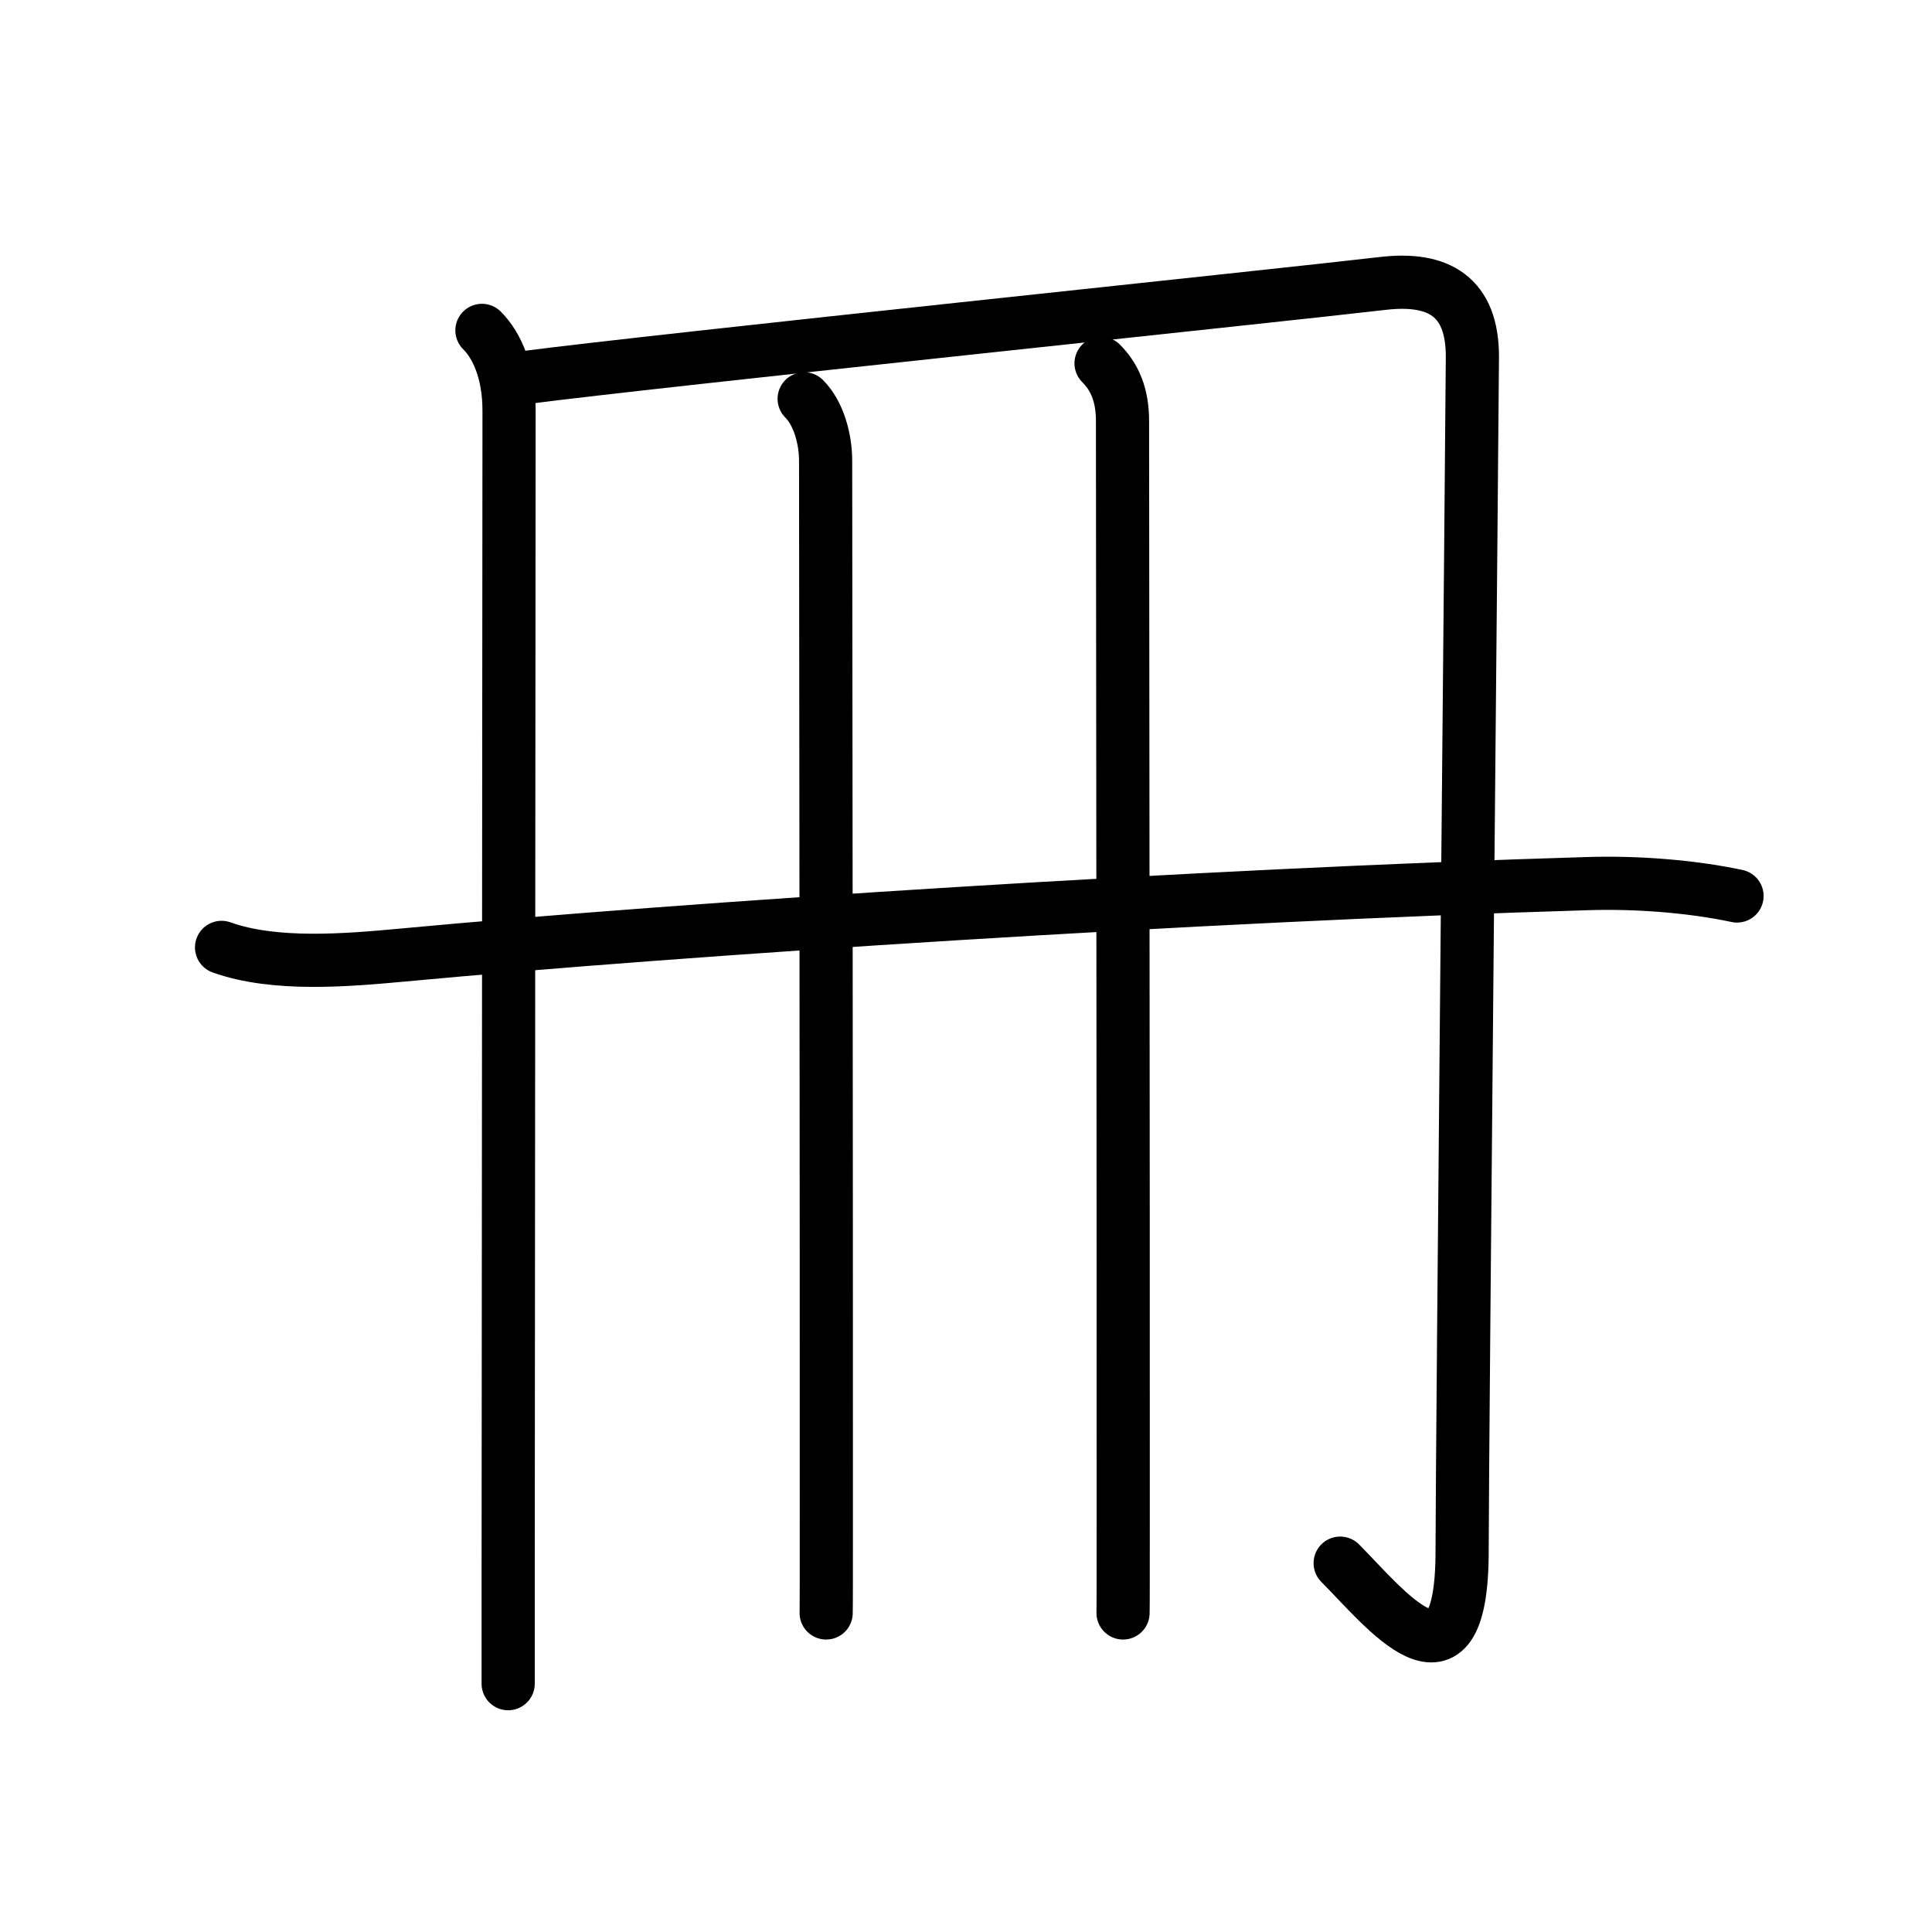 <svg xmlns="http://www.w3.org/2000/svg" width="109" height="109" viewBox="0 0 109 109"><g xmlns:kvg="http://kanjivg.tagaini.net" id="kvg:StrokePaths_0518a" style="fill:none;stroke:#000000;stroke-width:3;stroke-linecap:round;stroke-linejoin:round;"><g id="kvg:0518a" kvg:element="&#20874;"><g id="kvg:0518a-g1" kvg:element="&#20866;" kvg:radical="tradit"><g id="kvg:0518a-g2" kvg:element="&#20008;" kvg:radical="nelson"><path id="kvg:0518a-s1" kvg:type="&#12753;" d="M27.19,18.64c0.84,0.83,1.53,2.36,1.53,4.53c0,2.26-0.04,48.62-0.05,65.7c0,3.36,0,5.59,0,6.12"/></g><path id="kvg:0518a-s2" kvg:type="&#12742;a" d="M29.71,21.29c7.38-0.96,41.79-4.54,48.31-5.3c3.17-0.37,5.05,0.76,5.05,4.13c0,2.01-0.58,61.86-0.58,67.38c0,8.88-4.41,3.16-6.88,0.69"/></g><g id="kvg:0518a-g3" kvg:element="&#24318;" kvg:variant="true"><g id="kvg:0518a-g4" kvg:element="&#20031;" kvg:variant="true"><path id="kvg:0518a-s3" kvg:type="&#12753;" d="M45.37,22.5c0.81,0.81,1.21,2.25,1.21,3.5c0,0.69,0.05,43.47,0.04,59.25c0,3.4,0,5.55-0.01,5.75"/></g><g id="kvg:0518a-g5" kvg:element="&#21313;" kvg:part="1" kvg:variant="true"><path id="kvg:0518a-s4" kvg:type="&#12753;" d="M62.12,20.5c0.75,0.75,1.21,1.75,1.21,3.25c0,2.65,0.05,44.8,0.04,61c0,3.7,0,6.04-0.01,6.25"/></g><g id="kvg:0518a-g6" kvg:element="&#21313;" kvg:part="2" kvg:variant="true"><path id="kvg:0518a-s5" kvg:type="&#12752;" d="M12.5,53.45c3.02,1.08,7.1,0.72,10.25,0.43c16-1.5,45-3.38,66.87-4.03c2.67-0.08,5.75,0.14,8.38,0.7"/></g></g></g></g></svg>